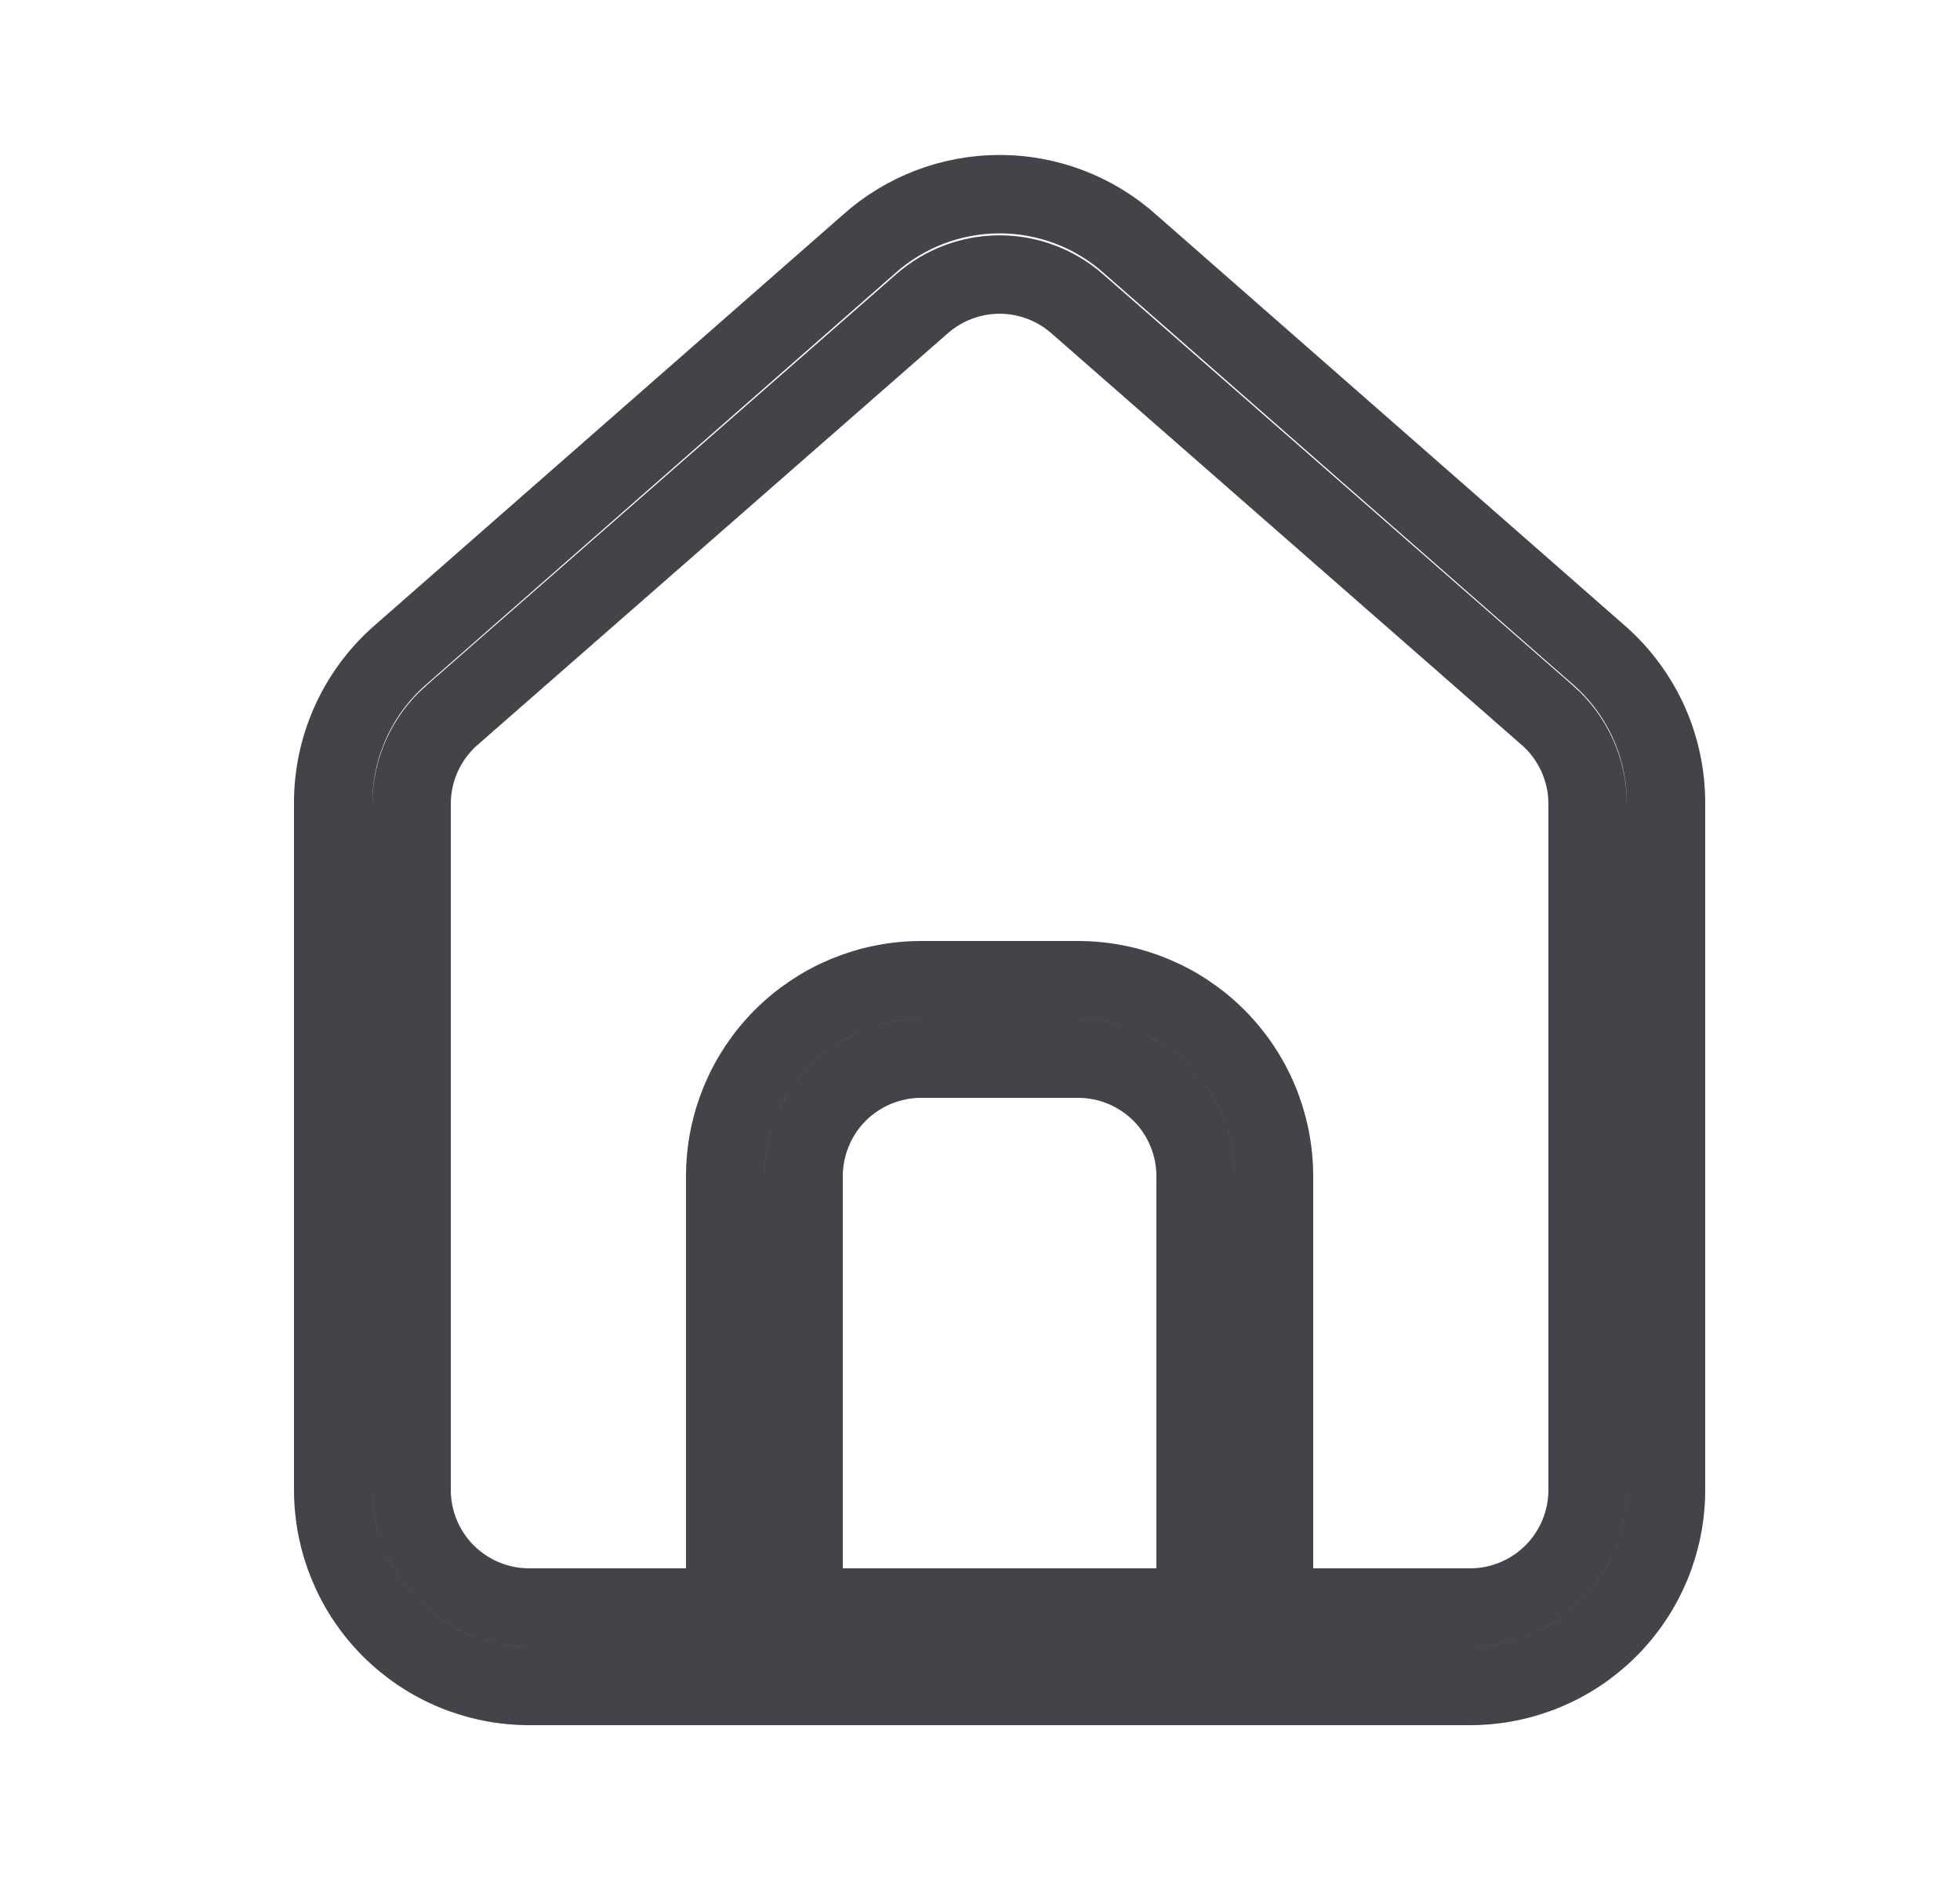 <svg width="25" height="24" viewBox="0 0 25 24" fill="none" xmlns="http://www.w3.org/2000/svg">
<path d="M14.417 3.113L14.417 3.113L14.42 3.116L20.417 8.373C20.417 8.373 20.418 8.374 20.418 8.374C20.681 8.61 20.891 8.898 21.035 9.221C21.178 9.544 21.252 9.894 21.25 10.248V10.25V19C21.25 19.663 20.987 20.299 20.518 20.768C20.049 21.237 19.413 21.5 18.75 21.5H6.75C6.087 21.5 5.451 21.237 4.982 20.768C4.513 20.299 4.25 19.663 4.25 19V10.26H4.25L4.25 10.256C4.247 9.901 4.32 9.549 4.464 9.225C4.607 8.901 4.818 8.611 5.082 8.374L11.08 3.116L11.08 3.116L11.083 3.113C11.542 2.703 12.135 2.476 12.75 2.476C13.365 2.476 13.958 2.703 14.417 3.113ZM14.75 20.5H15.25V20V15C15.25 14.602 15.092 14.221 14.811 13.939C14.529 13.658 14.148 13.5 13.75 13.5H11.75C11.352 13.5 10.971 13.658 10.689 13.939C10.408 14.221 10.25 14.602 10.25 15V20V20.5H10.75H14.75ZM16.25 20V20.5H16.75H18.75C19.148 20.5 19.529 20.342 19.811 20.061C20.092 19.779 20.25 19.398 20.25 19V10.25V10.249C20.25 10.036 20.204 9.826 20.116 9.632C20.028 9.438 19.9 9.265 19.74 9.124L19.739 9.124L13.74 3.874C13.74 3.874 13.74 3.874 13.74 3.874C13.466 3.634 13.114 3.501 12.75 3.501C12.386 3.501 12.034 3.634 11.76 3.874C11.76 3.874 11.76 3.874 11.76 3.874L5.761 9.124L5.76 9.124C5.6 9.265 5.472 9.438 5.384 9.632C5.296 9.826 5.25 10.036 5.25 10.249V10.25V19C5.25 19.398 5.408 19.779 5.689 20.061C5.971 20.342 6.352 20.5 6.75 20.5H8.75H9.25V20V15C9.25 14.337 9.513 13.701 9.982 13.232C10.451 12.763 11.087 12.5 11.75 12.5H13.75C14.413 12.5 15.049 12.763 15.518 13.232C15.987 13.701 16.25 14.337 16.25 15V20Z" stroke="#434349"/>
</svg>
